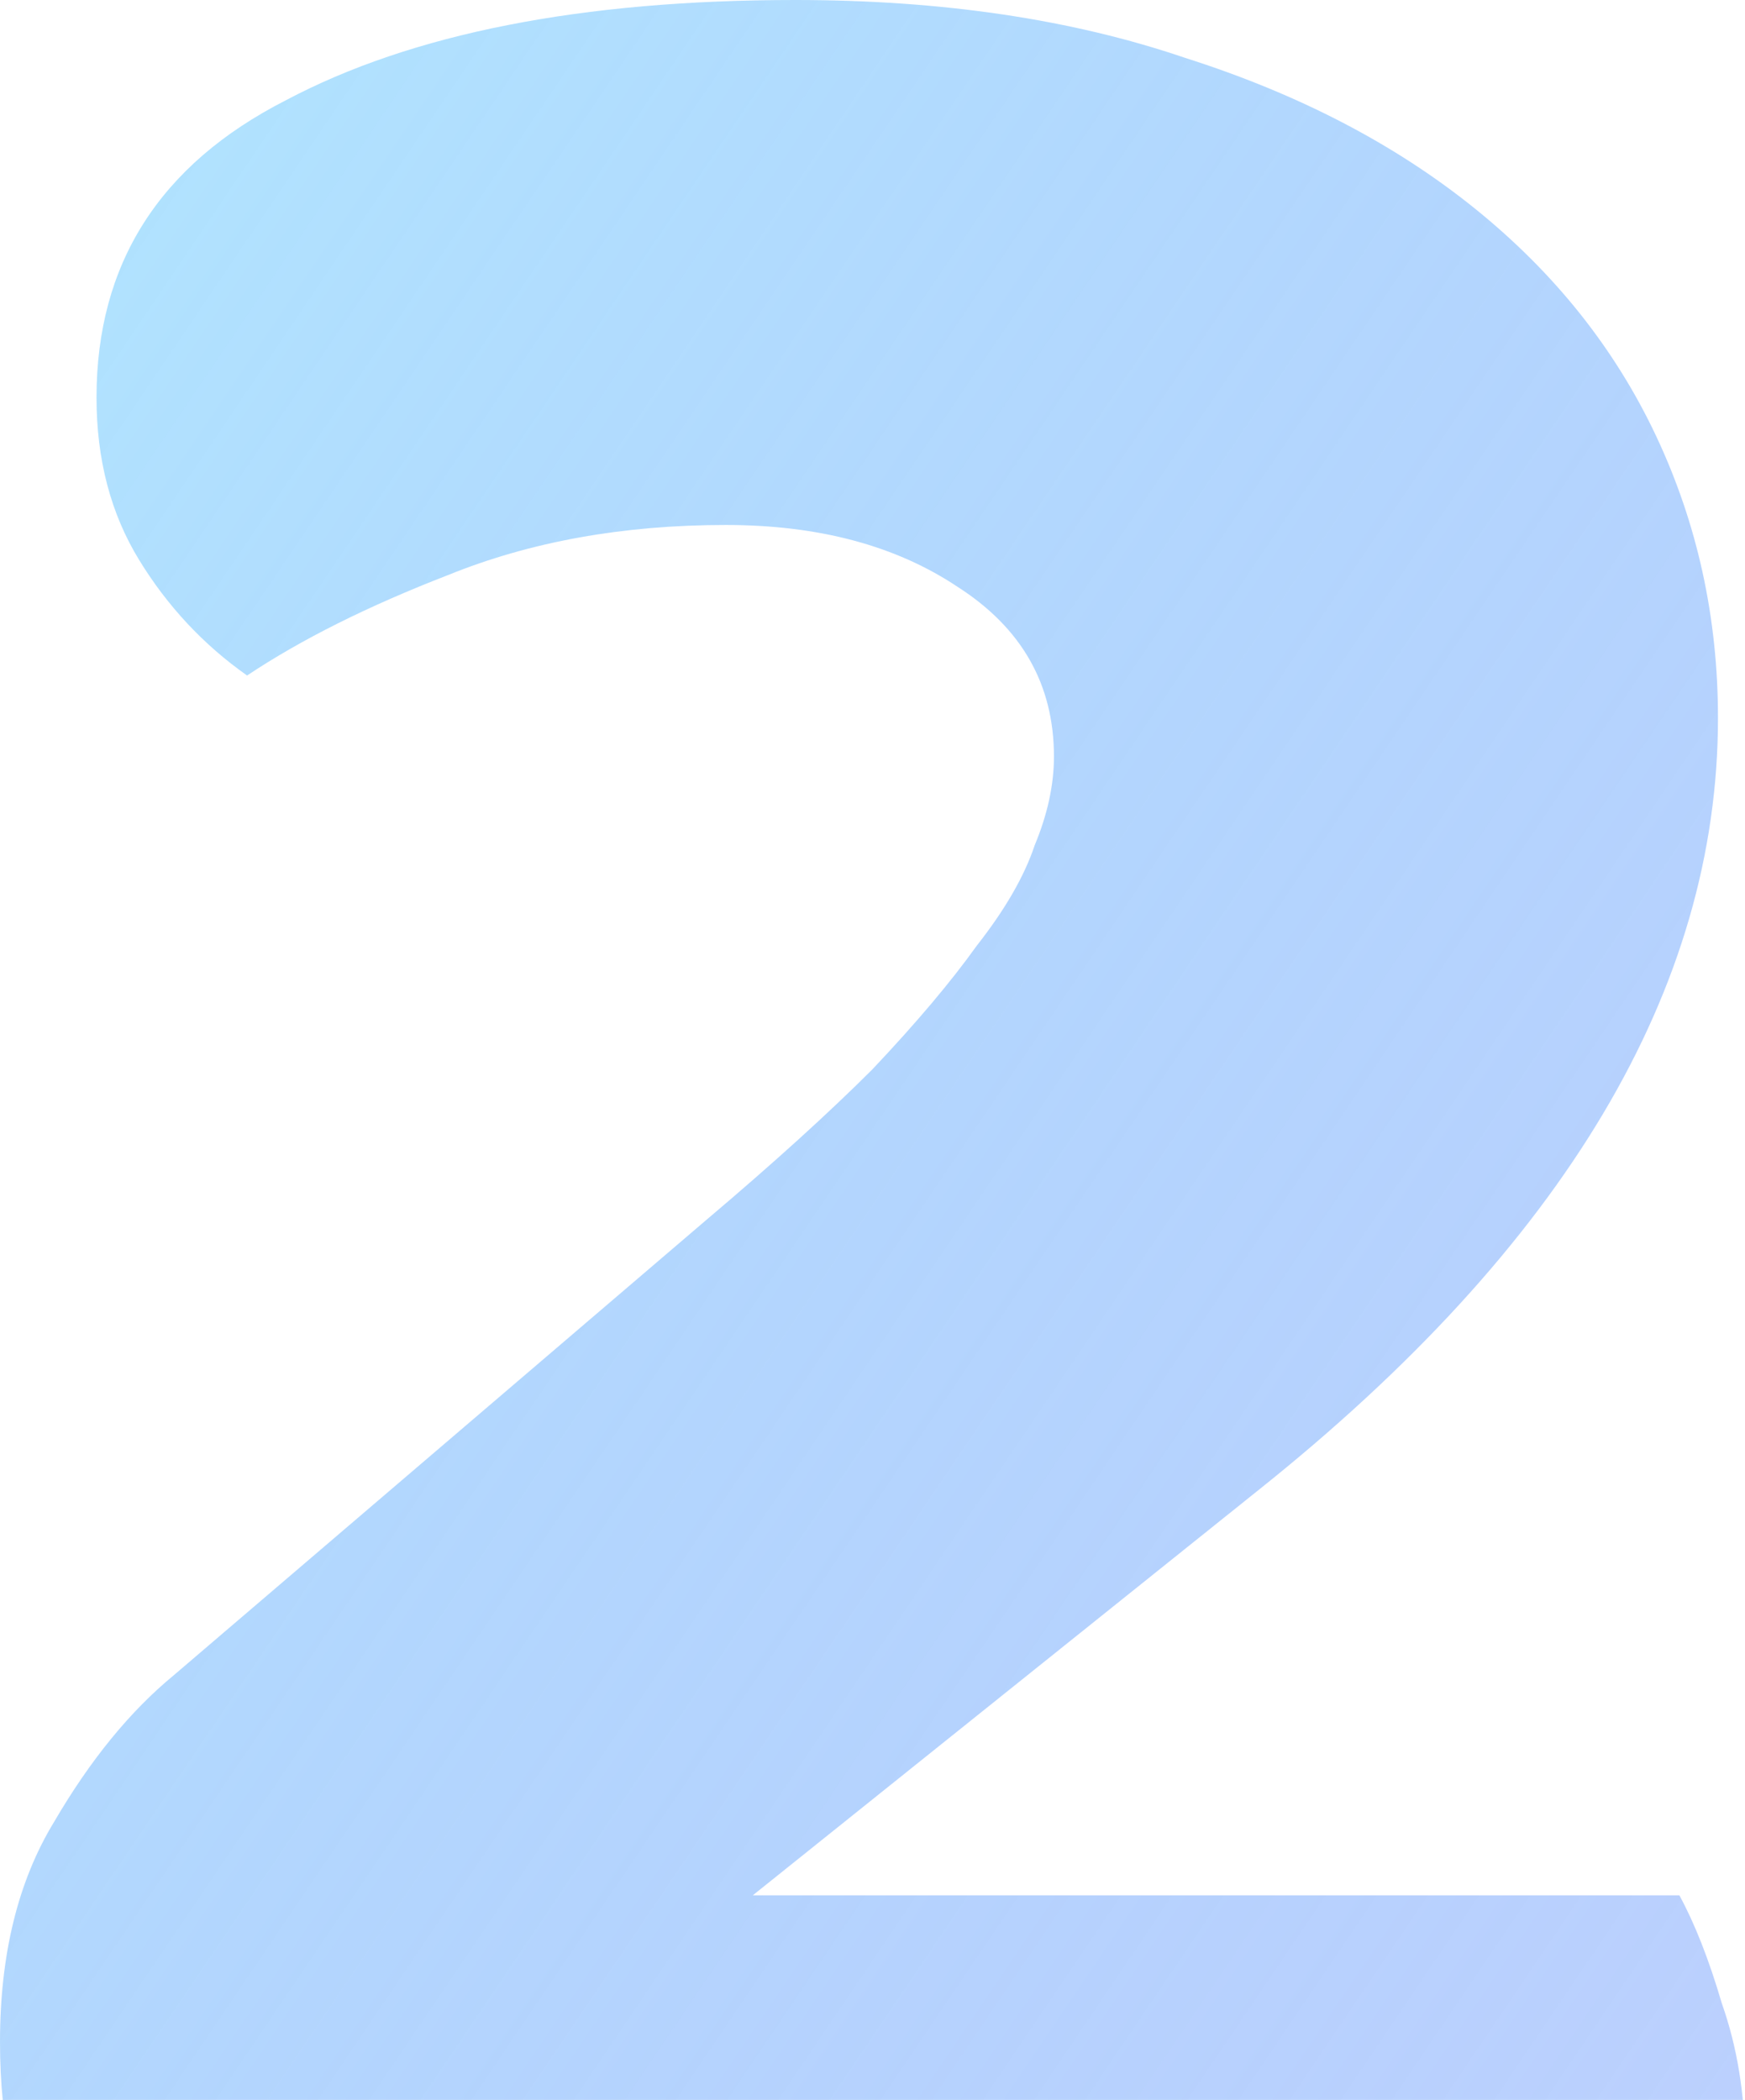 <svg width="452" height="544" viewBox="0 0 452 544" fill="none" xmlns="http://www.w3.org/2000/svg">
<path d="M206 -2.57492e-05C244 -2.57492e-05 277.667 5 307 15C336.333 24.333 361.333 37.333 382 54C402.667 70.667 418.333 90.333 429 113C439.667 135.667 445 160 445 186C445 256 405.333 322.667 326 386L195 491H435C439 498.333 442.667 507.667 446 519C450 530.333 452 542.667 452 556C452 580 446.667 597.333 436 608C425.333 618 411.333 623 394 623H47C32.333 613 20.667 600.333 12 585C4 569 1.49012e-07 550.333 1.49012e-07 529C1.49012e-07 506.333 4.667 487.333 14 472C23.333 456 33.667 443.333 45 434L183 316C200.333 301.333 214.667 288.333 226 277C237.333 265 246.333 254.333 253 245C260.333 235.667 265.333 227 268 219C271.333 211 273 203.333 273 196C273 177.333 264.667 162.667 248 152C232 141.333 212 136 188 136C161.333 136 137.333 140.333 116 149C95.333 157 78 165.667 64 175C52.667 167 43.333 157 36 145C28.667 133 25 119 25 103C25 68.333 41.333 42.667 74 26C106.667 8.667 150.667 -2.57492e-05 206 -2.57492e-05Z" fill="url(#paint0_linear_415_1671)" fill-opacity="0.62"/>
<defs>
<linearGradient id="paint0_linear_415_1671" x1="267.754" y1="-427" x2="1388.26" y2="331.152" gradientUnits="userSpaceOnUse">
<stop stop-color="#81D8FE"/>
<stop offset="1" stop-color="#132EF9" stop-opacity="0.22"/>
</linearGradient>
</defs>
</svg>
